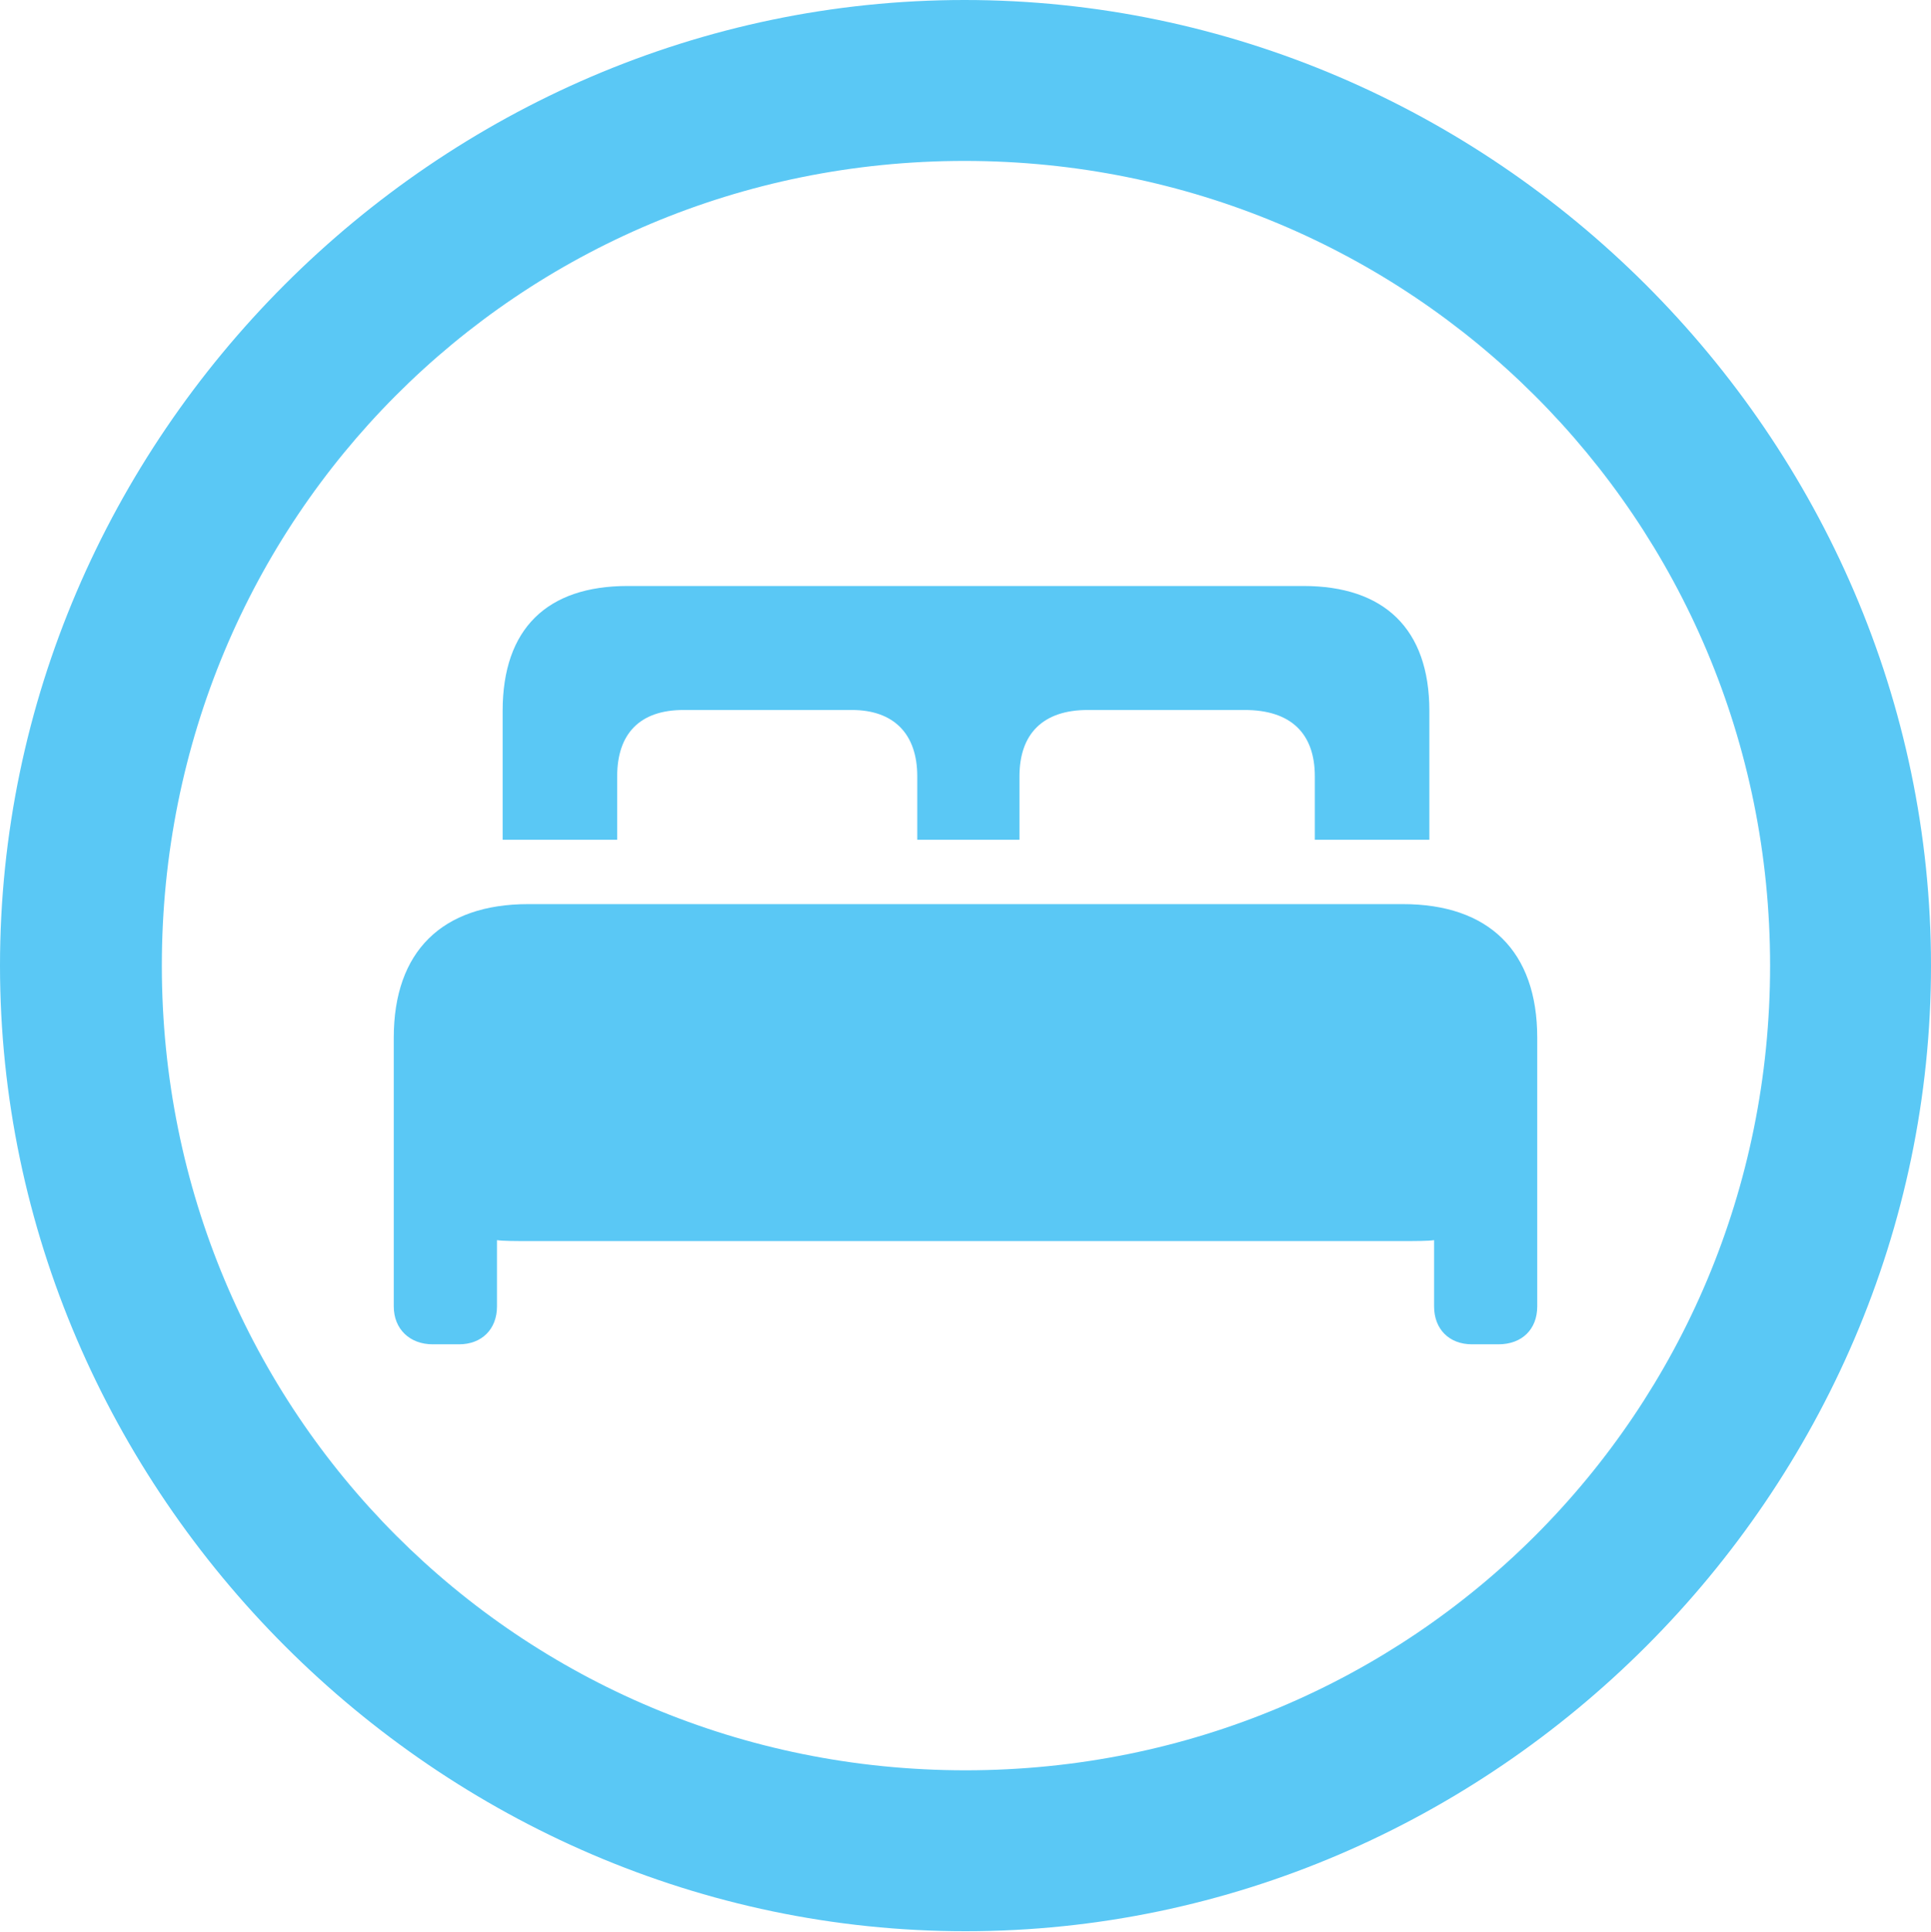 <?xml version="1.0" encoding="UTF-8"?>
<!--Generator: Apple Native CoreSVG 175.5-->
<!DOCTYPE svg
PUBLIC "-//W3C//DTD SVG 1.1//EN"
       "http://www.w3.org/Graphics/SVG/1.1/DTD/svg11.dtd">
<svg version="1.1" xmlns="http://www.w3.org/2000/svg" xmlns:xlink="http://www.w3.org/1999/xlink" width="24.902" height="24.915">
 <g>
  <rect height="24.915" opacity="0" width="24.902" x="0" y="0"/>
  <path d="M12.451 24.902C19.263 24.902 24.902 19.25 24.902 12.451C24.902 5.64 19.25 0 12.439 0C5.64 0 0 5.64 0 12.451C0 19.25 5.652 24.902 12.451 24.902ZM12.451 22.827C6.689 22.827 2.087 18.213 2.087 12.451C2.087 6.689 6.677 2.075 12.439 2.075C18.201 2.075 22.827 6.689 22.827 12.451C22.827 18.213 18.213 22.827 12.451 22.827ZM5.078 16.846C5.078 17.139 5.286 17.334 5.579 17.334L5.92 17.334C6.213 17.334 6.409 17.139 6.409 16.846L6.409 15.991C6.482 16.003 6.665 16.003 6.812 16.003L18.091 16.003C18.237 16.003 18.42 16.003 18.494 15.991L18.494 16.846C18.494 17.139 18.689 17.334 18.982 17.334L19.324 17.334C19.629 17.334 19.824 17.139 19.824 16.846L19.824 13.379C19.824 12.268 19.202 11.658 18.091 11.658L6.812 11.658C5.701 11.658 5.078 12.268 5.078 13.379ZM6.482 10.828L7.959 10.828L7.959 10.01C7.959 9.46 8.252 9.155 8.813 9.155L10.986 9.155C11.523 9.155 11.829 9.46 11.829 10.01L11.829 10.828L13.147 10.828L13.147 10.01C13.147 9.46 13.452 9.155 14.026 9.155L16.052 9.155C16.65 9.155 16.956 9.46 16.956 10.01L16.956 10.828L18.433 10.828L18.433 9.167C18.433 8.105 17.847 7.556 16.809 7.556L8.093 7.556C7.056 7.556 6.482 8.105 6.482 9.167Z" fill="#5ac8f5"/>
 </g>
</svg>
